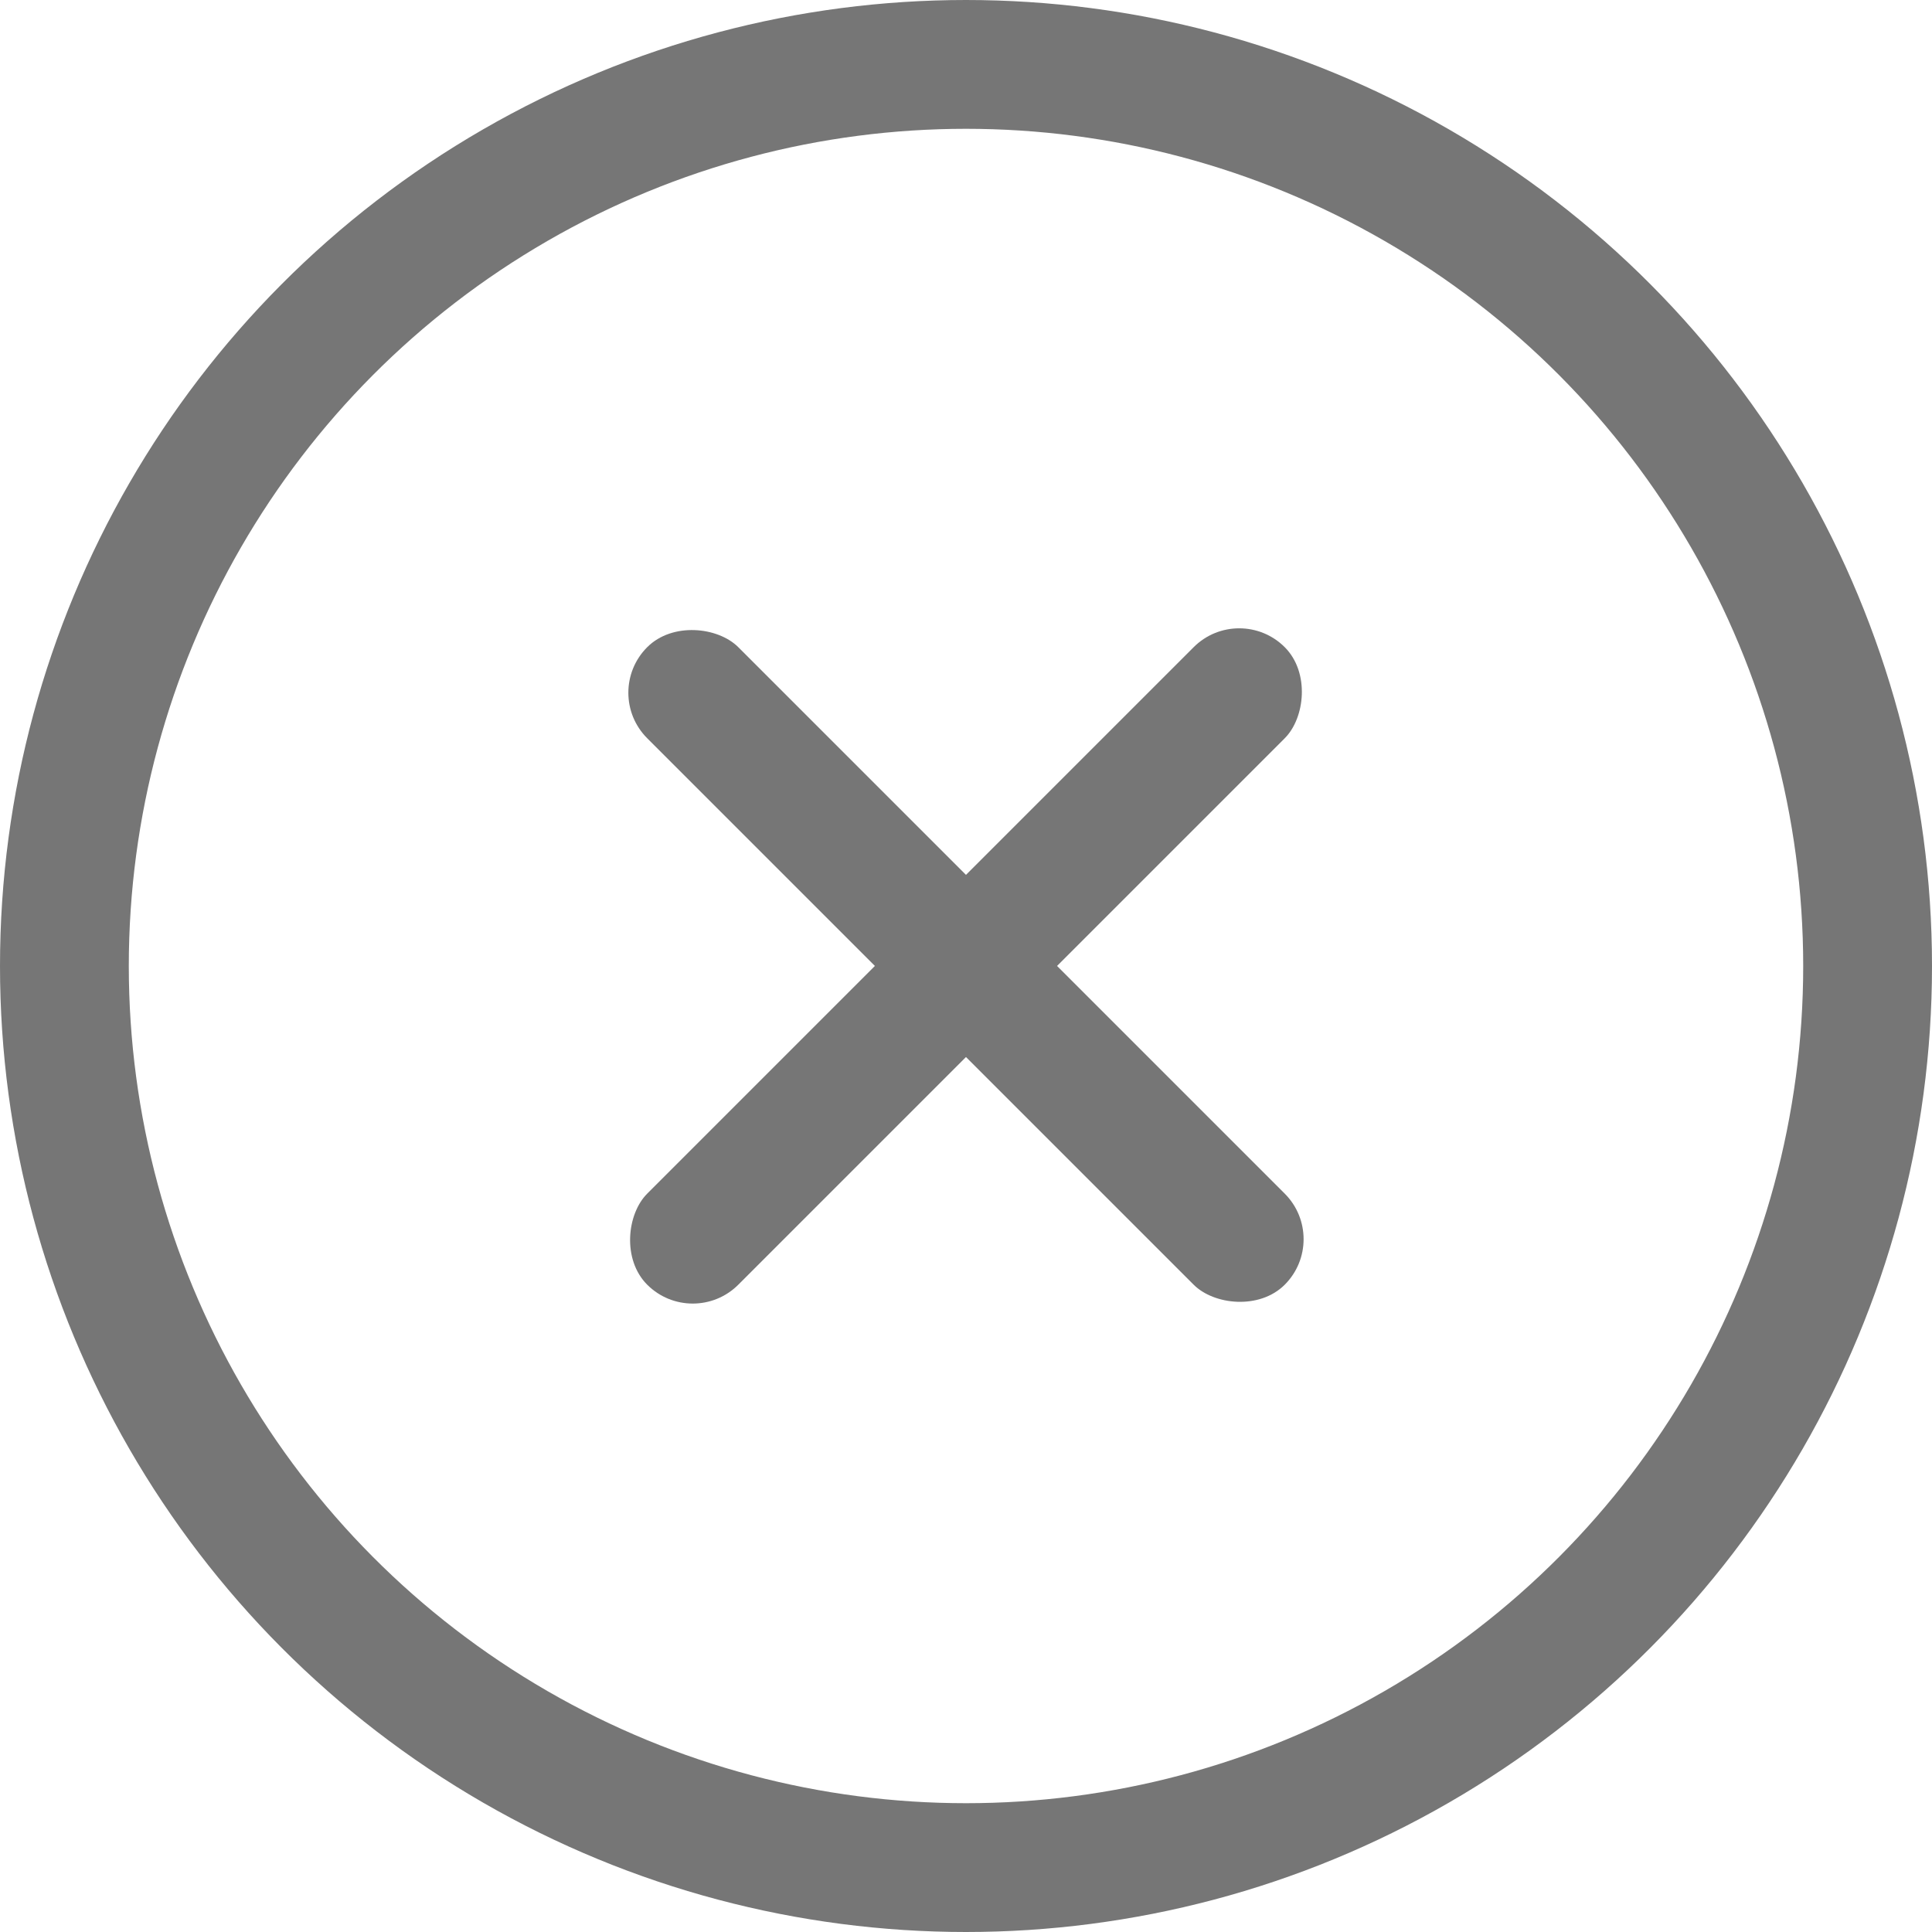 <svg xmlns="http://www.w3.org/2000/svg" width="15" height="15"><g fill="none" fill-rule="evenodd"><circle cx="7.5" cy="7.5" r="7" stroke="#767676"/><g fill="#767676" transform="rotate(45 .672 10.328)"><rect width="1" height="7" x="3" rx=".5"/><rect width="1" height="7" x="3" rx=".5" transform="rotate(90 3.5 3.5)"/></g></g></svg>